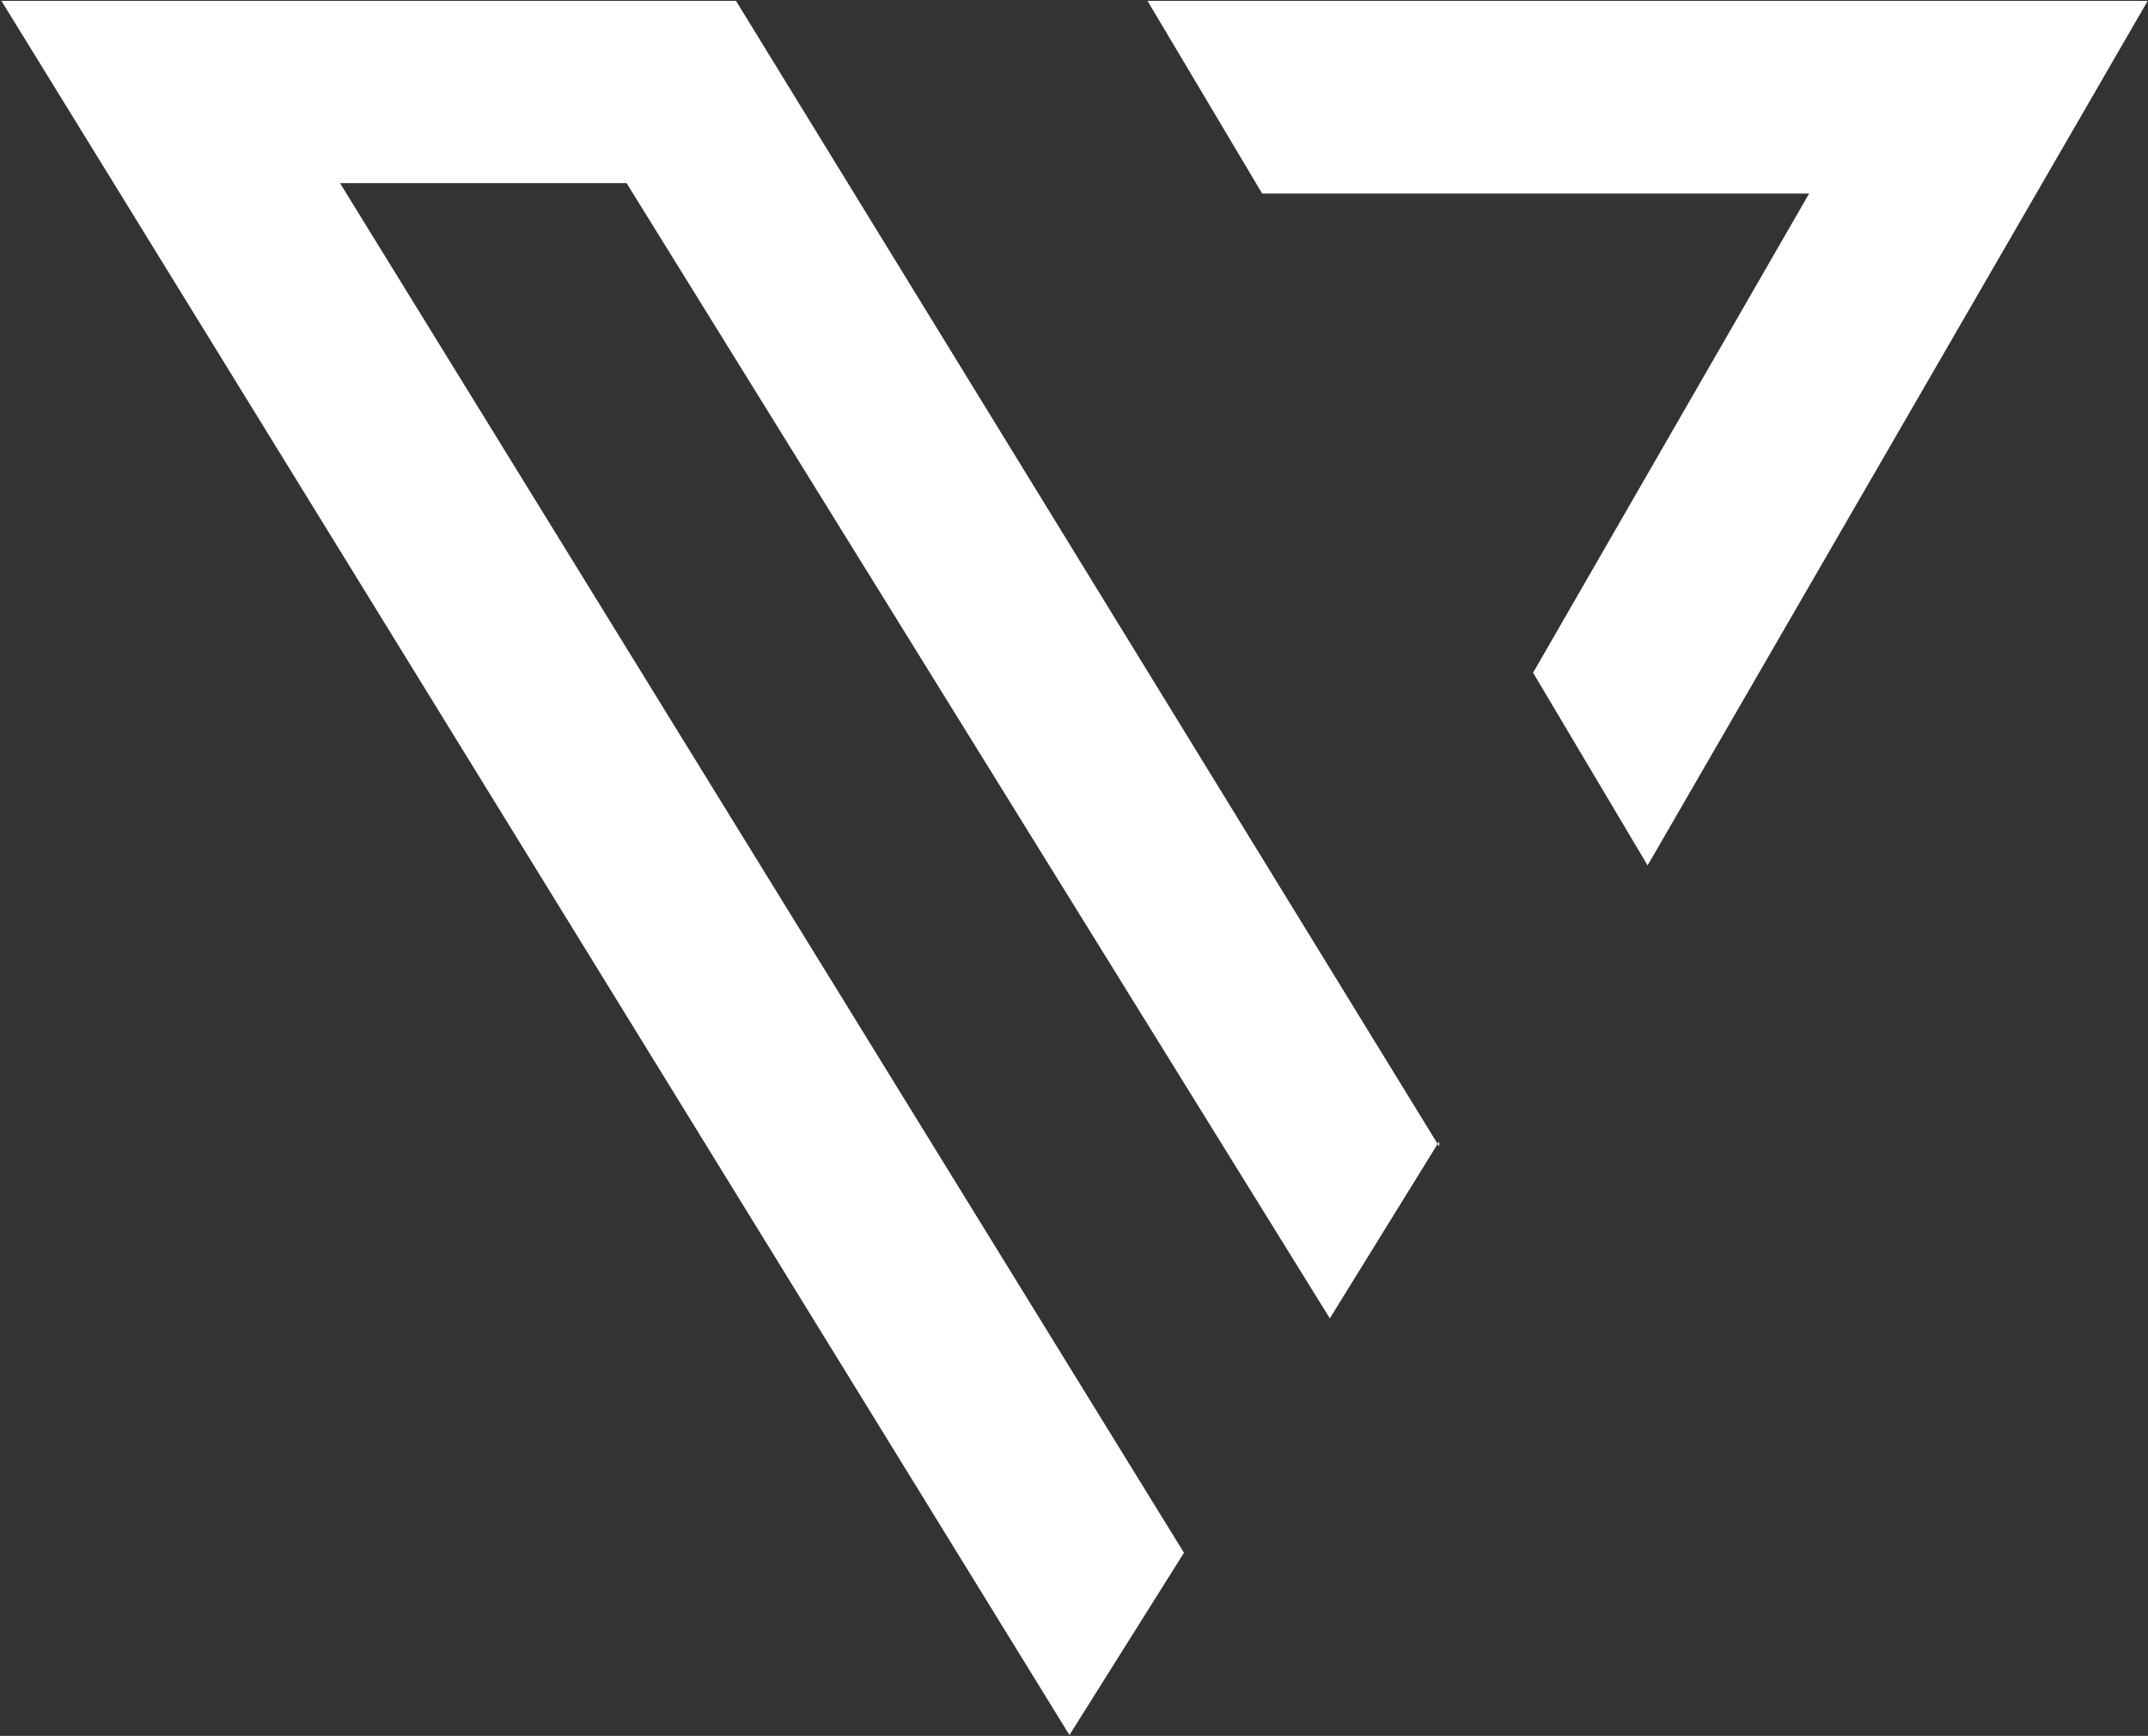 <svg version="1.2" xmlns="http://www.w3.org/2000/svg" viewBox="0 0 1508 1219" width="1508" height="1219">
	<rect x="0" y="0" width="1508" height="1219" fill="#333333" stroke="none"/>
	<title>tivic-svg</title>
	<style>
		.s0 { fill: #ffffff } 
	</style>
	<g id="Layer">
		<path id="Layer" class="s0" d="m1 0.6l749.8 1217.8 80.4-128-592.5-961.8h201.2l493.7 797.2 76.8-124.3v3.6l-493.7-804.5zm885.1 135.3h384l-193.8 336.5 80.4 135.3 351.1-607.1h-702.2z"/>
	</g>
</svg>